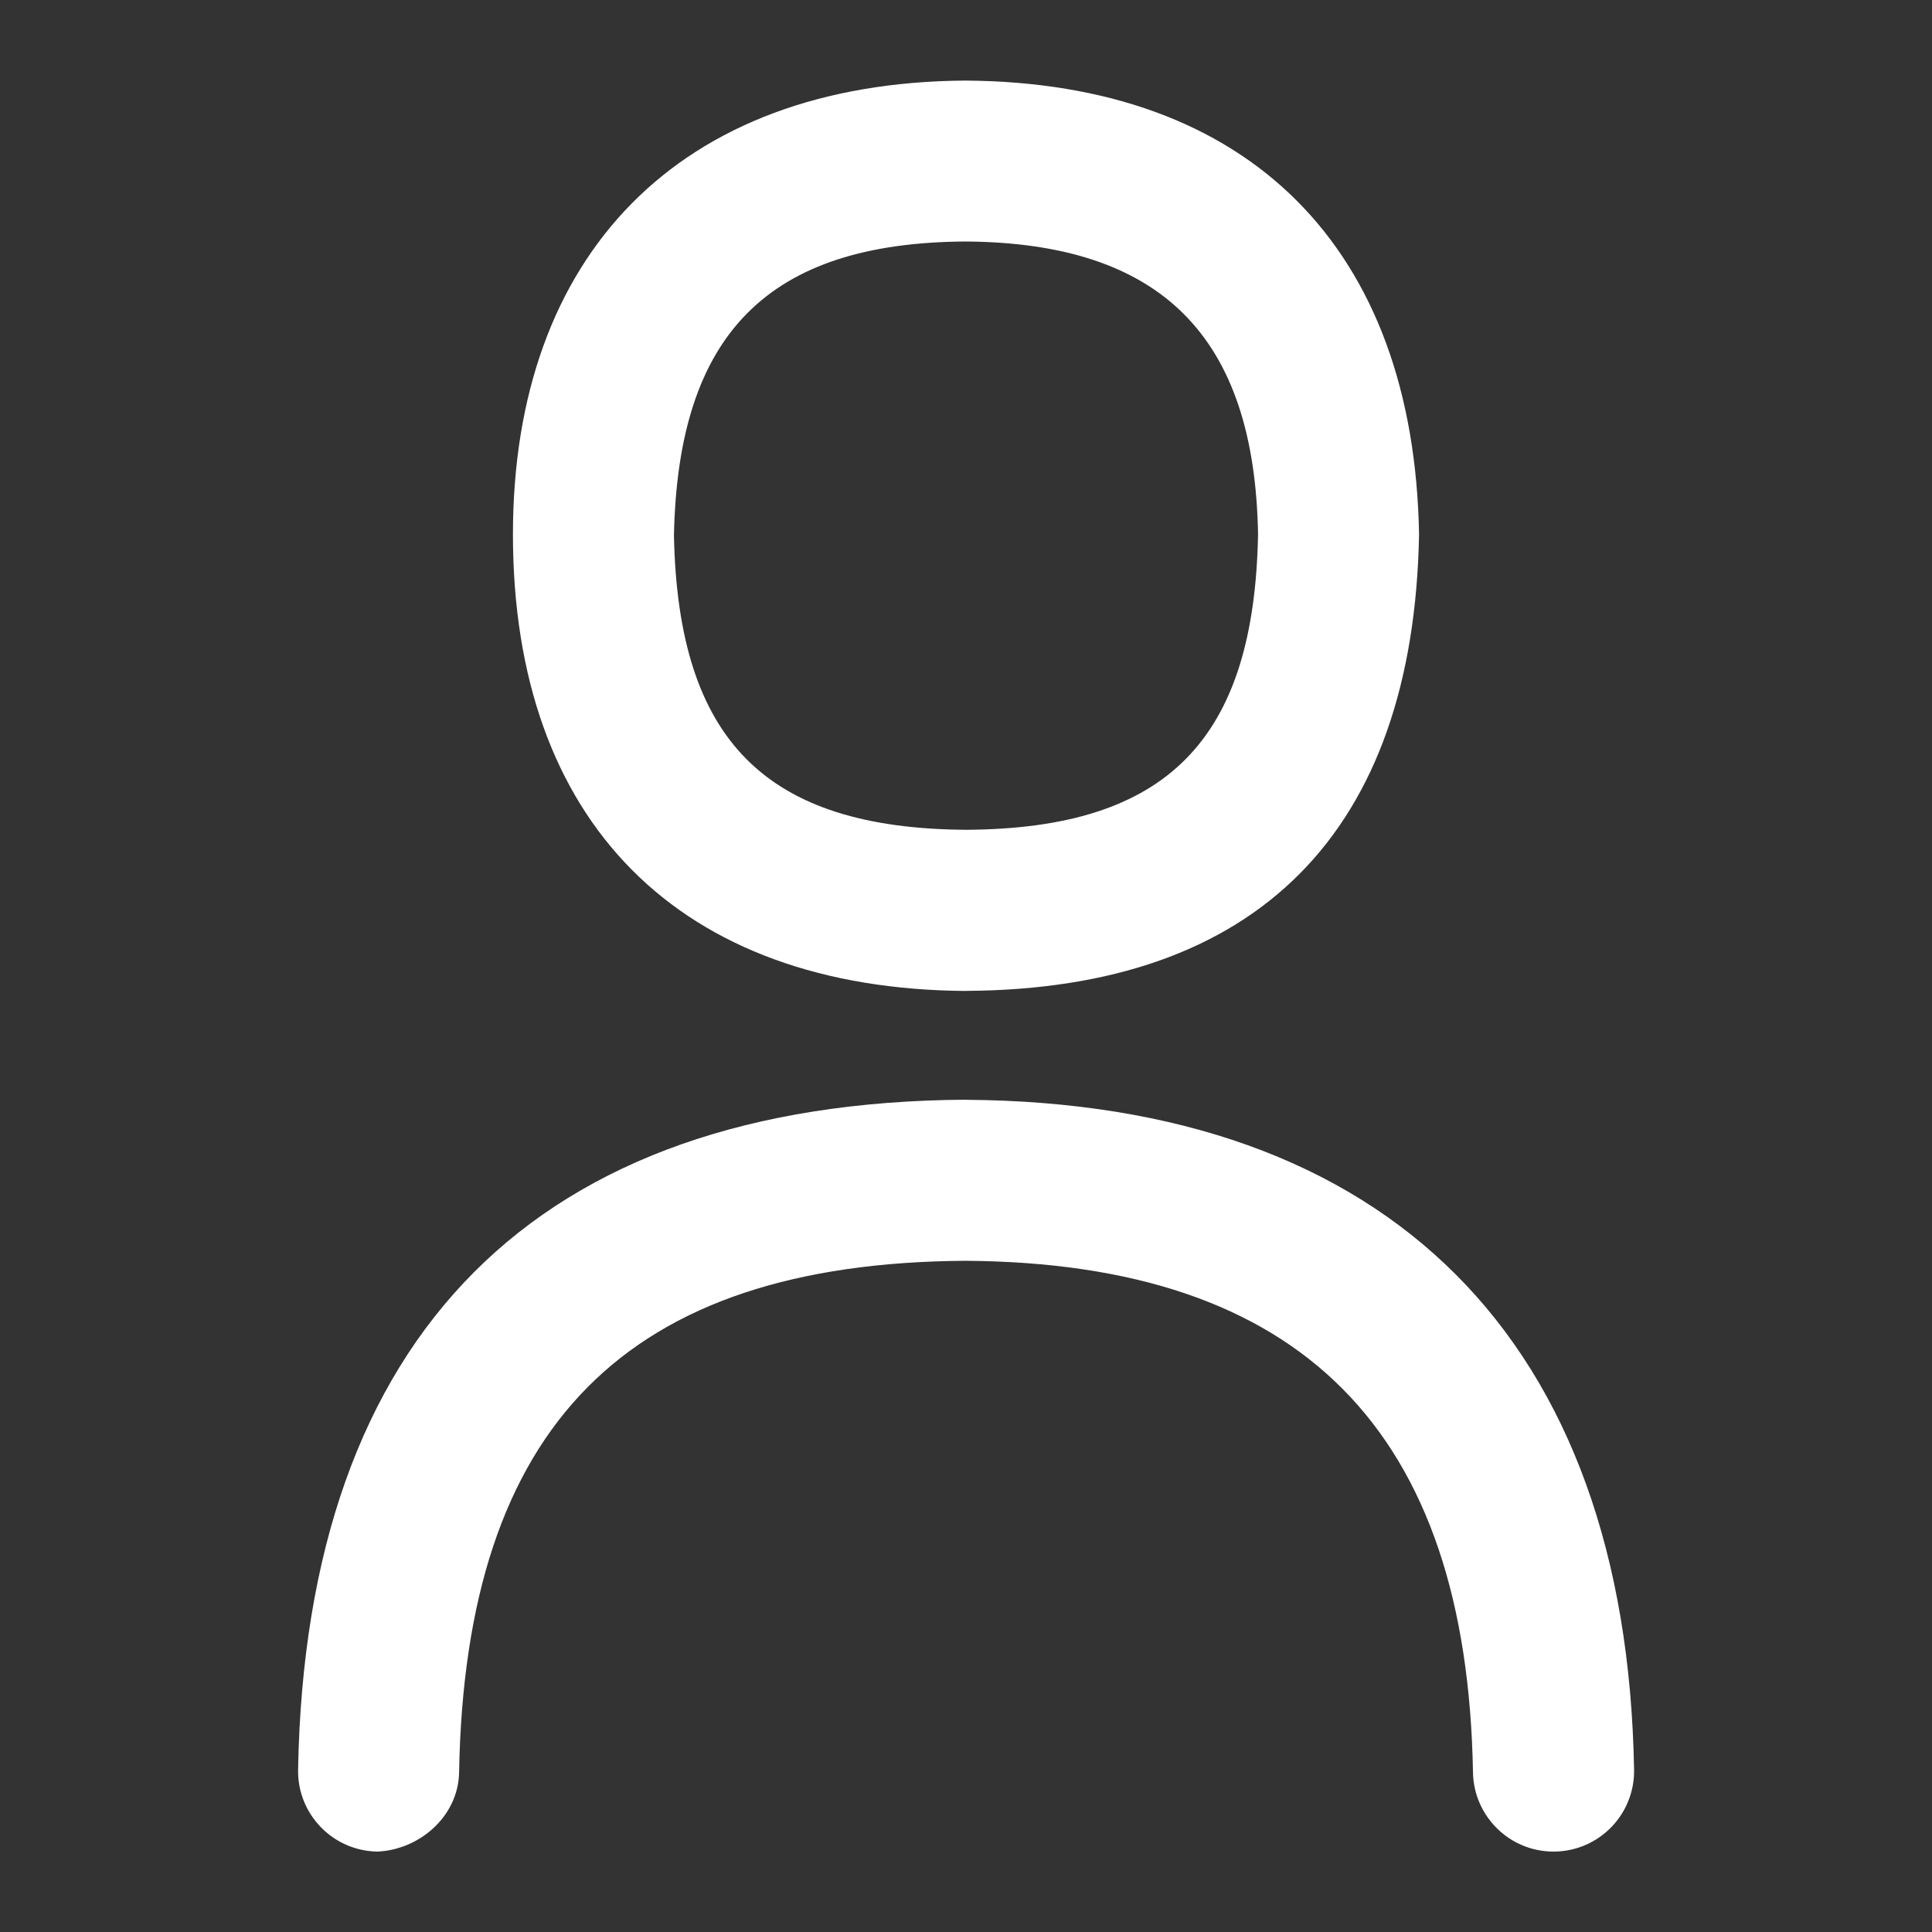 <svg width="24" height="24" viewBox="0 0 24 24" fill="none" xmlns="http://www.w3.org/2000/svg">
<rect x="0" y="0" width="24" height="24" fill="#333333" stroke="none"/>
<path d="M12.006 12.309C15.617 12.288 17.561 10.338 17.628 6.638C17.566 3.078 15.517 1.024 11.994 1.001C8.433 1.023 6.372 3.171 6.372 6.638C6.372 10.209 8.434 12.289 12.006 12.31V12.309ZM11.994 3C14.431 3.016 15.585 4.183 15.628 6.636C15.581 9.195 14.495 10.293 12.006 10.308C9.511 10.293 8.424 9.2 8.372 6.654C8.422 4.143 9.543 3.015 11.994 3Z" fill="white"/>
<path d="M11.994 13.661C6.666 13.695 3.799 16.572 3.703 21.983C3.693 22.535 4.133 22.991 4.685 23.001C5.201 22.982 5.692 22.571 5.703 22.019C5.779 17.708 7.783 15.688 11.994 15.662C16.162 15.689 18.224 17.768 18.298 22.018C18.308 22.564 18.754 23.001 19.298 23.001H19.316C19.868 22.991 20.308 22.536 20.299 21.984C20.207 16.651 17.263 13.696 11.995 13.662L11.994 13.661Z" fill="white"/>
</svg>

